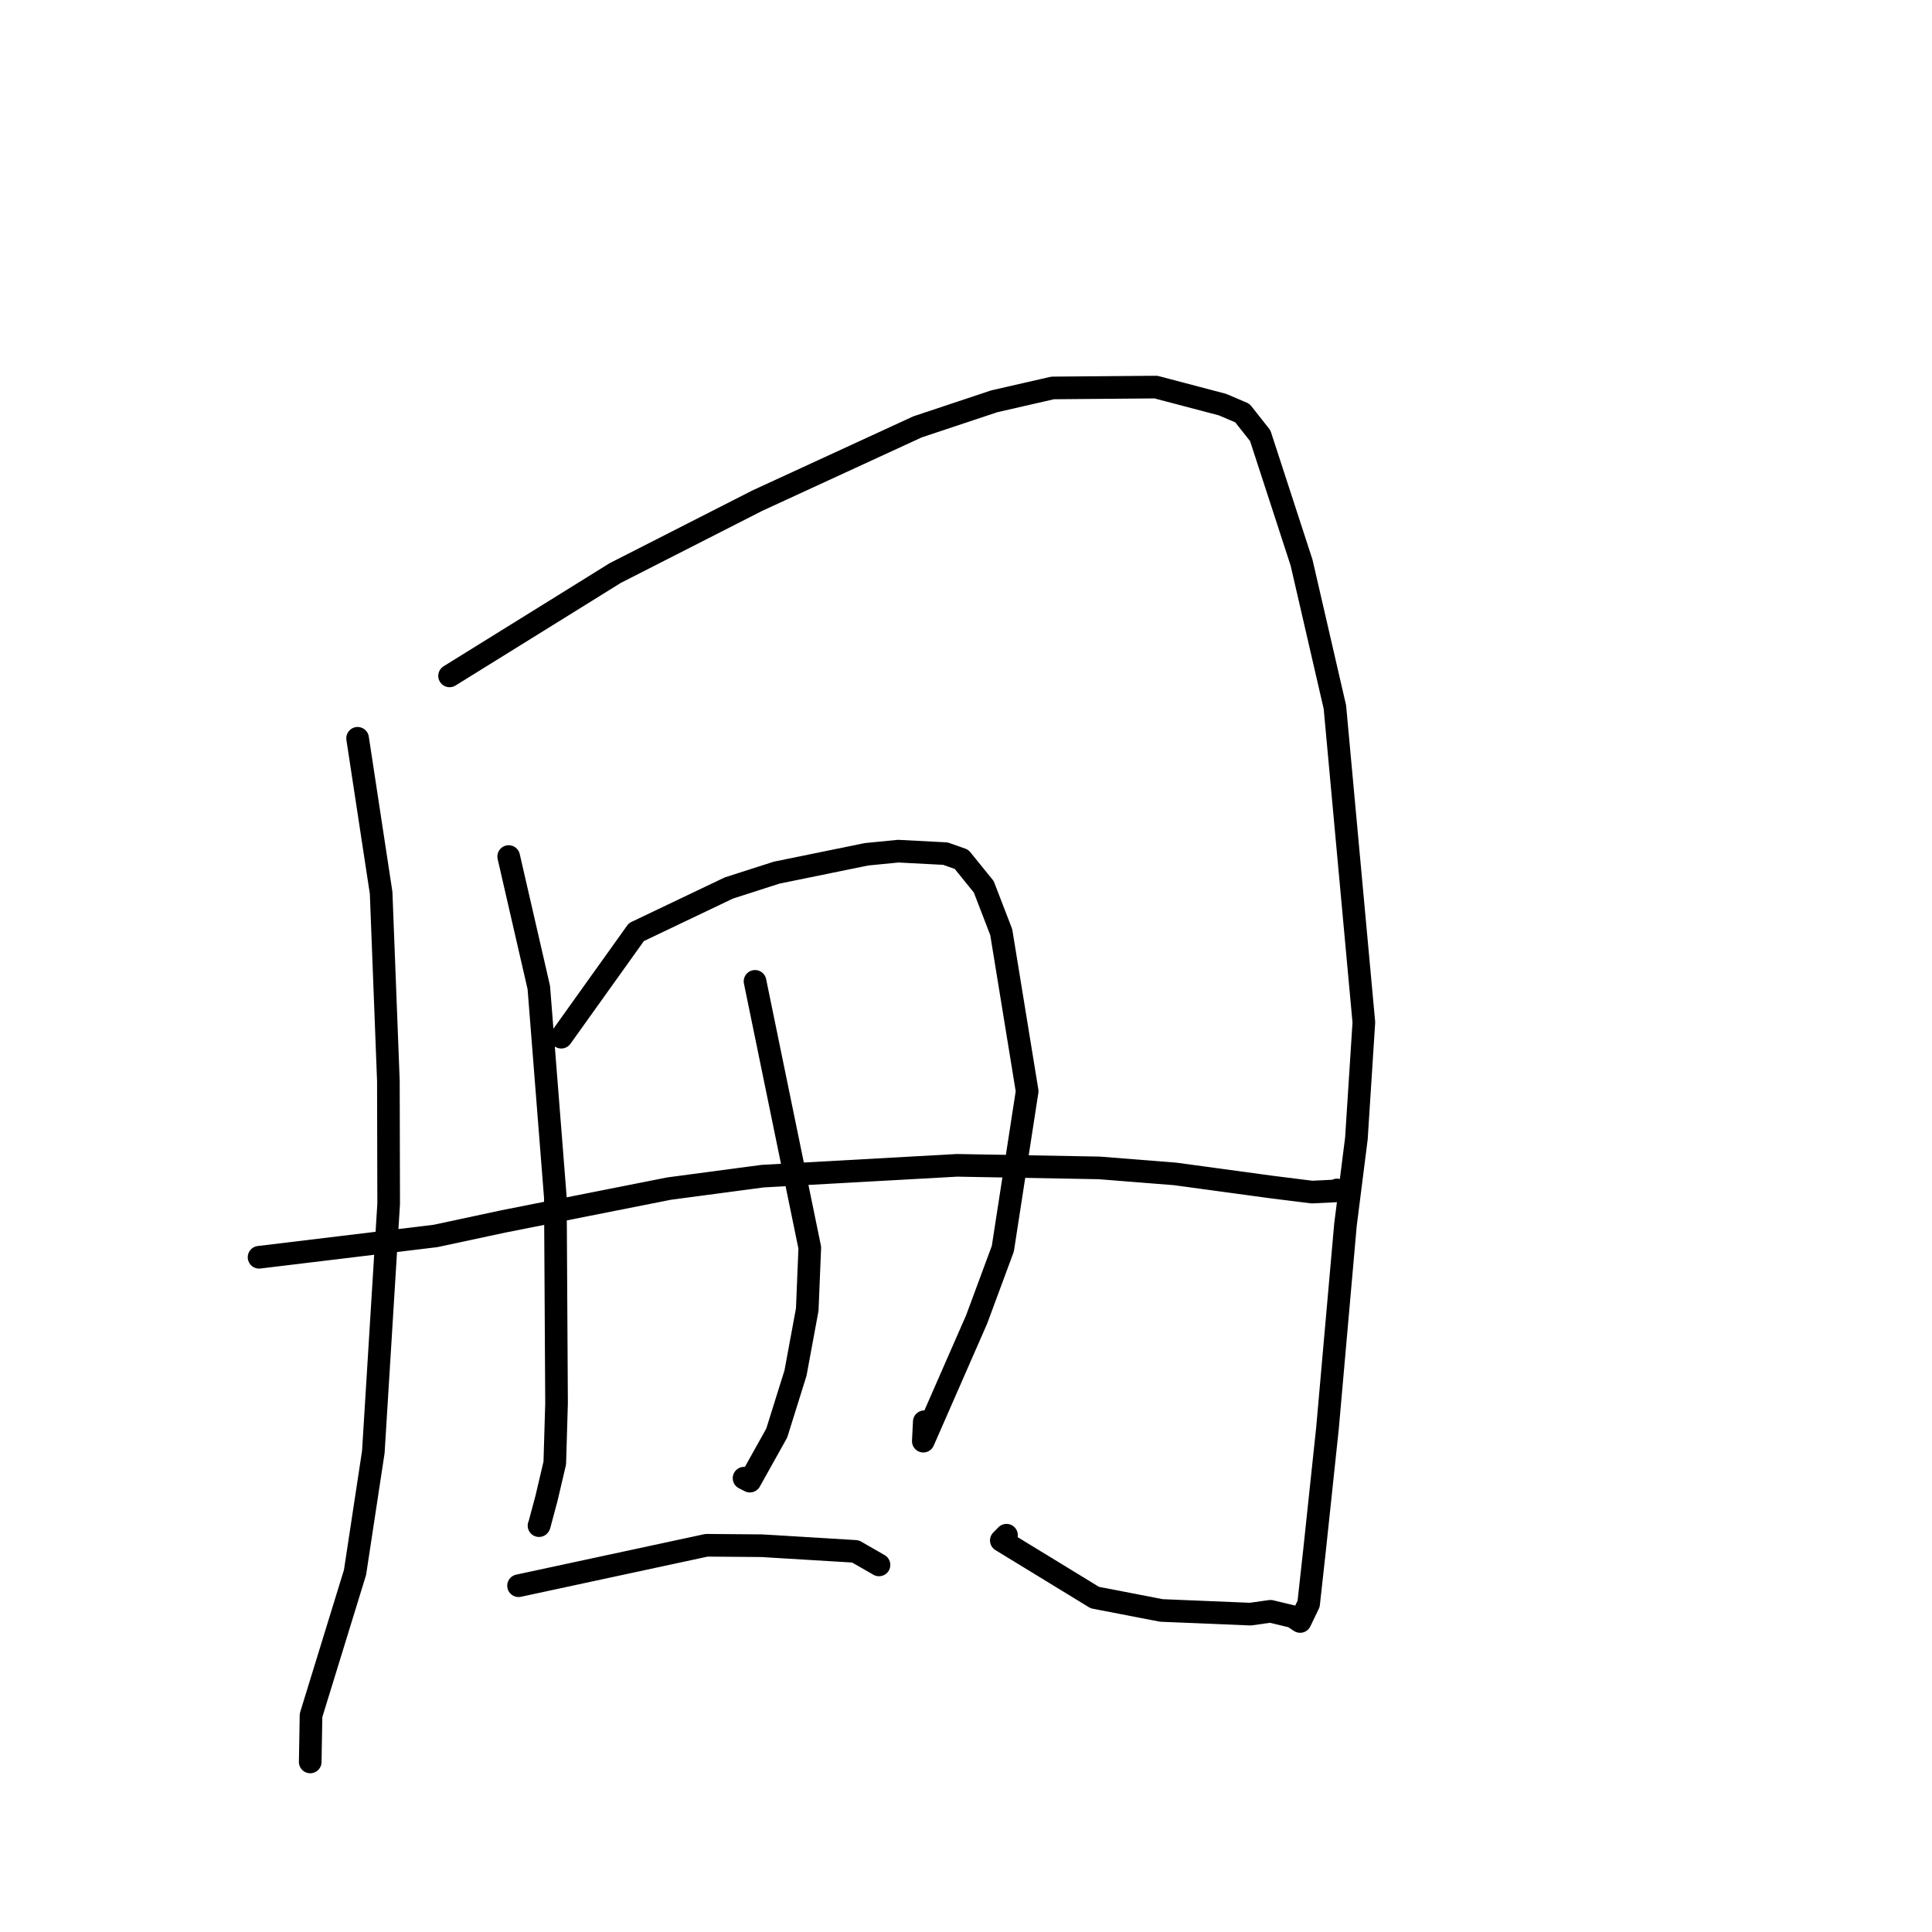 <?xml version="1.0" standalone="no"?>
    <svg width="256" height="256" xmlns="http://www.w3.org/2000/svg" version="1.1">
    <polyline stroke="black" stroke-width="3" stroke-linecap="round" fill="transparent" stroke-linejoin="round" points="47.384 97.829 50.502 118.308 51.462 143.202 51.5 159.511 49.468 192.393 47.043 208.353 41.213 227.292 41.116 232.906 41.106 233.467 " />
        <polyline stroke="black" stroke-width="3" stroke-linecap="round" fill="transparent" stroke-linejoin="round" points="59.57 89.559 74.717 80.16 81.52 75.931 100.363 66.331 121.588 56.558 131.748 53.174 139.481 51.404 153.164 51.291 161.999 53.616 164.622 54.738 166.989 57.735 172.462 74.543 176.881 93.695 180.718 135.466 179.73 150.854 178.278 162.322 175.894 189.288 174.187 205.375 173.399 212.514 172.277 214.854 171.314 214.214 168.344 213.504 165.688 213.881 153.891 213.393 145.072 211.688 132.681 204.117 133.367 203.423 " />
        <polyline stroke="black" stroke-width="3" stroke-linecap="round" fill="transparent" stroke-linejoin="round" points="67.404 113.497 71.396 130.856 73.588 158.684 73.746 185.931 73.512 193.858 72.408 198.558 71.462 202.089 71.422 202.156 " />
        <polyline stroke="black" stroke-width="3" stroke-linecap="round" fill="transparent" stroke-linejoin="round" points="74.368 137.434 84.319 123.512 96.582 117.661 102.922 115.627 114.813 113.198 119.019 112.783 125.274 113.11 127.405 113.863 130.349 117.496 132.67 123.513 136.104 144.593 132.881 165.459 129.417 174.814 122.343 190.962 122.472 188.386 " />
        <polyline stroke="black" stroke-width="3" stroke-linecap="round" fill="transparent" stroke-linejoin="round" points="34.327 166.594 57.693 163.773 66.718 161.841 88.653 157.495 101.054 155.846 126.829 154.412 145.656 154.753 155.736 155.553 168.373 157.273 173.836 157.957 176.908 157.809 177.126 157.701 177.171 157.678 177.176 157.676 " />
        <polyline stroke="black" stroke-width="3" stroke-linecap="round" fill="transparent" stroke-linejoin="round" points="100.046 130.035 107.301 165.325 106.964 173.526 105.407 181.944 102.92 189.892 99.365 196.259 98.591 195.866 " />
        <polyline stroke="black" stroke-width="3" stroke-linecap="round" fill="transparent" stroke-linejoin="round" points="68.71 210.116 93.618 204.757 100.916 204.815 113.35 205.567 116.28 207.248 116.472 207.359 " />
        </svg>